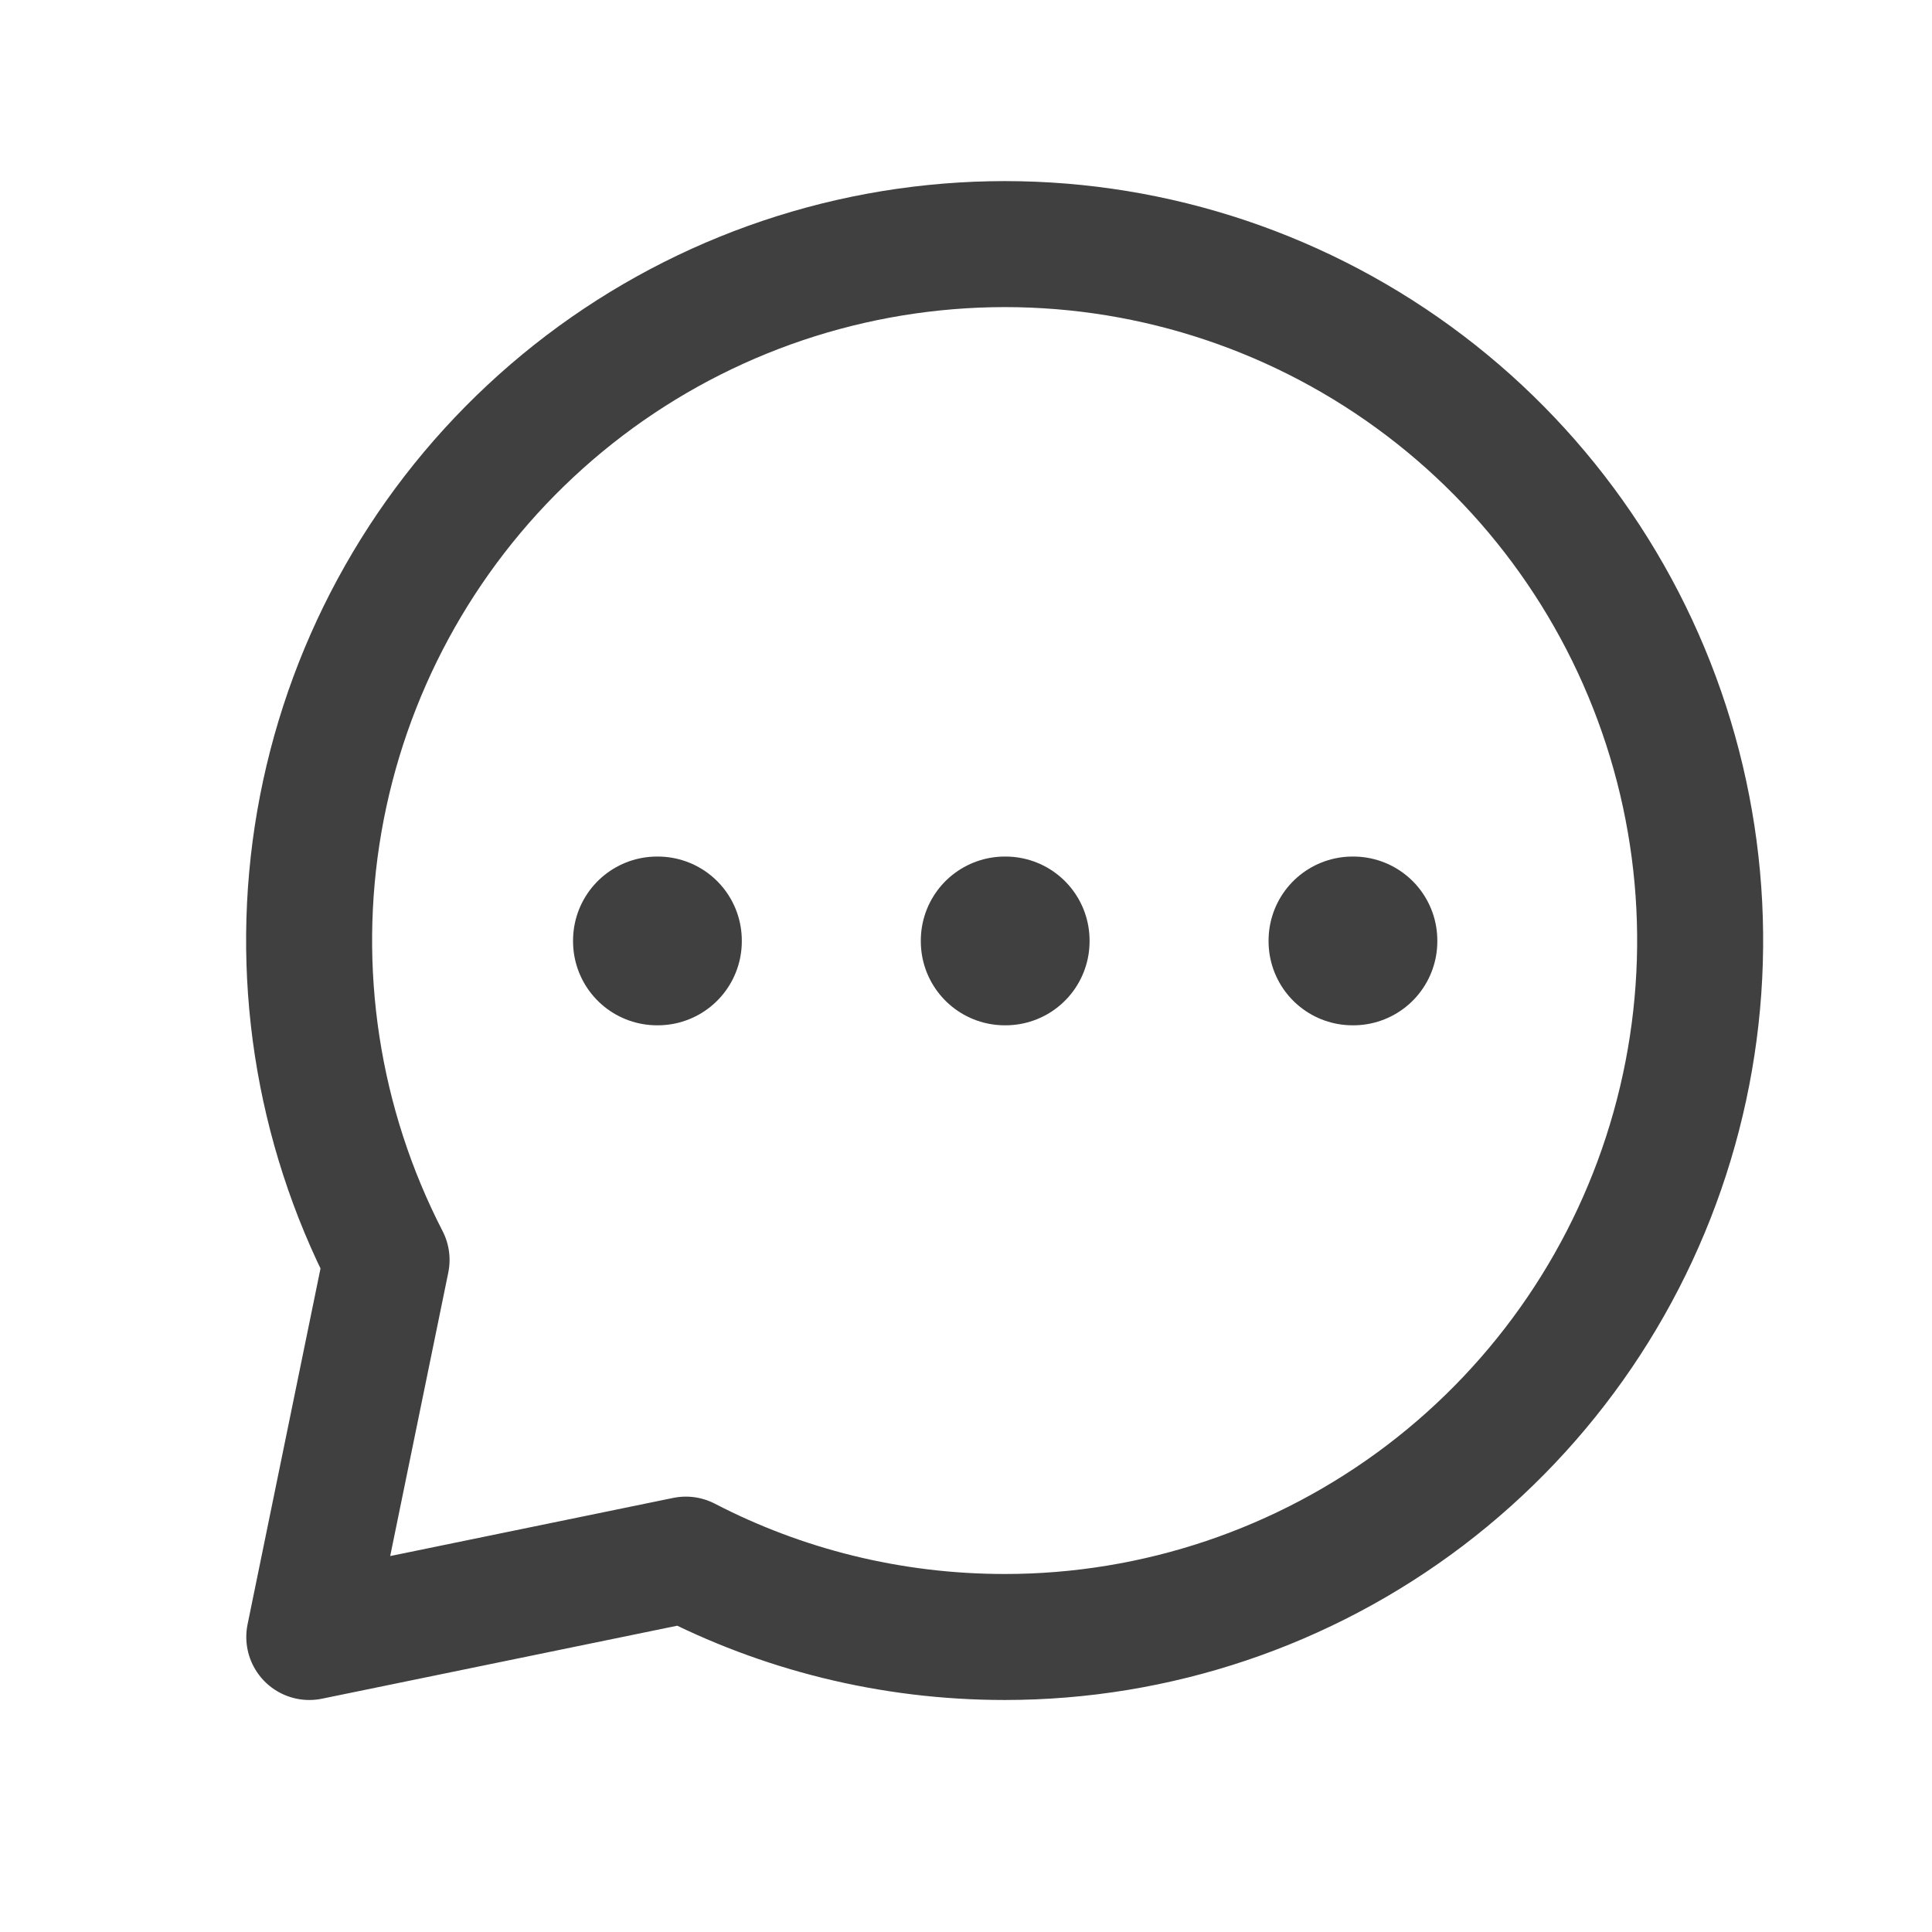 <svg width="23" height="23" viewBox="0 0 23 23" fill="none" xmlns="http://www.w3.org/2000/svg">
<g id="iconamoon:comment-dots-thin">
<g id="Group">
<path id="Vector" d="M11.962 19.488C13.768 19.488 15.524 18.896 16.963 17.804C18.402 16.711 19.445 15.177 19.932 13.436C20.42 11.695 20.326 9.842 19.664 8.159C19.003 6.477 17.81 5.057 16.267 4.116C14.725 3.175 12.918 2.765 11.121 2.949C9.325 3.132 7.637 3.898 6.316 5.131C4.995 6.363 4.112 7.995 3.802 9.777C3.493 11.558 3.774 13.392 4.602 14.999L3.682 19.488L8.165 18.567C9.302 19.156 10.594 19.488 11.962 19.488Z" stroke="#404040" stroke-width="1.5" stroke-linecap="round" stroke-linejoin="round"/>
<path id="Vector_2" d="M7.822 11.197H7.831V11.206H7.822V11.197ZM11.962 11.197H11.971V11.206H11.962V11.197ZM16.102 11.197H16.111V11.206H16.102V11.197Z" stroke="#404040" stroke-width="2" stroke-linejoin="round"/>
</g>
</g>
</svg>
